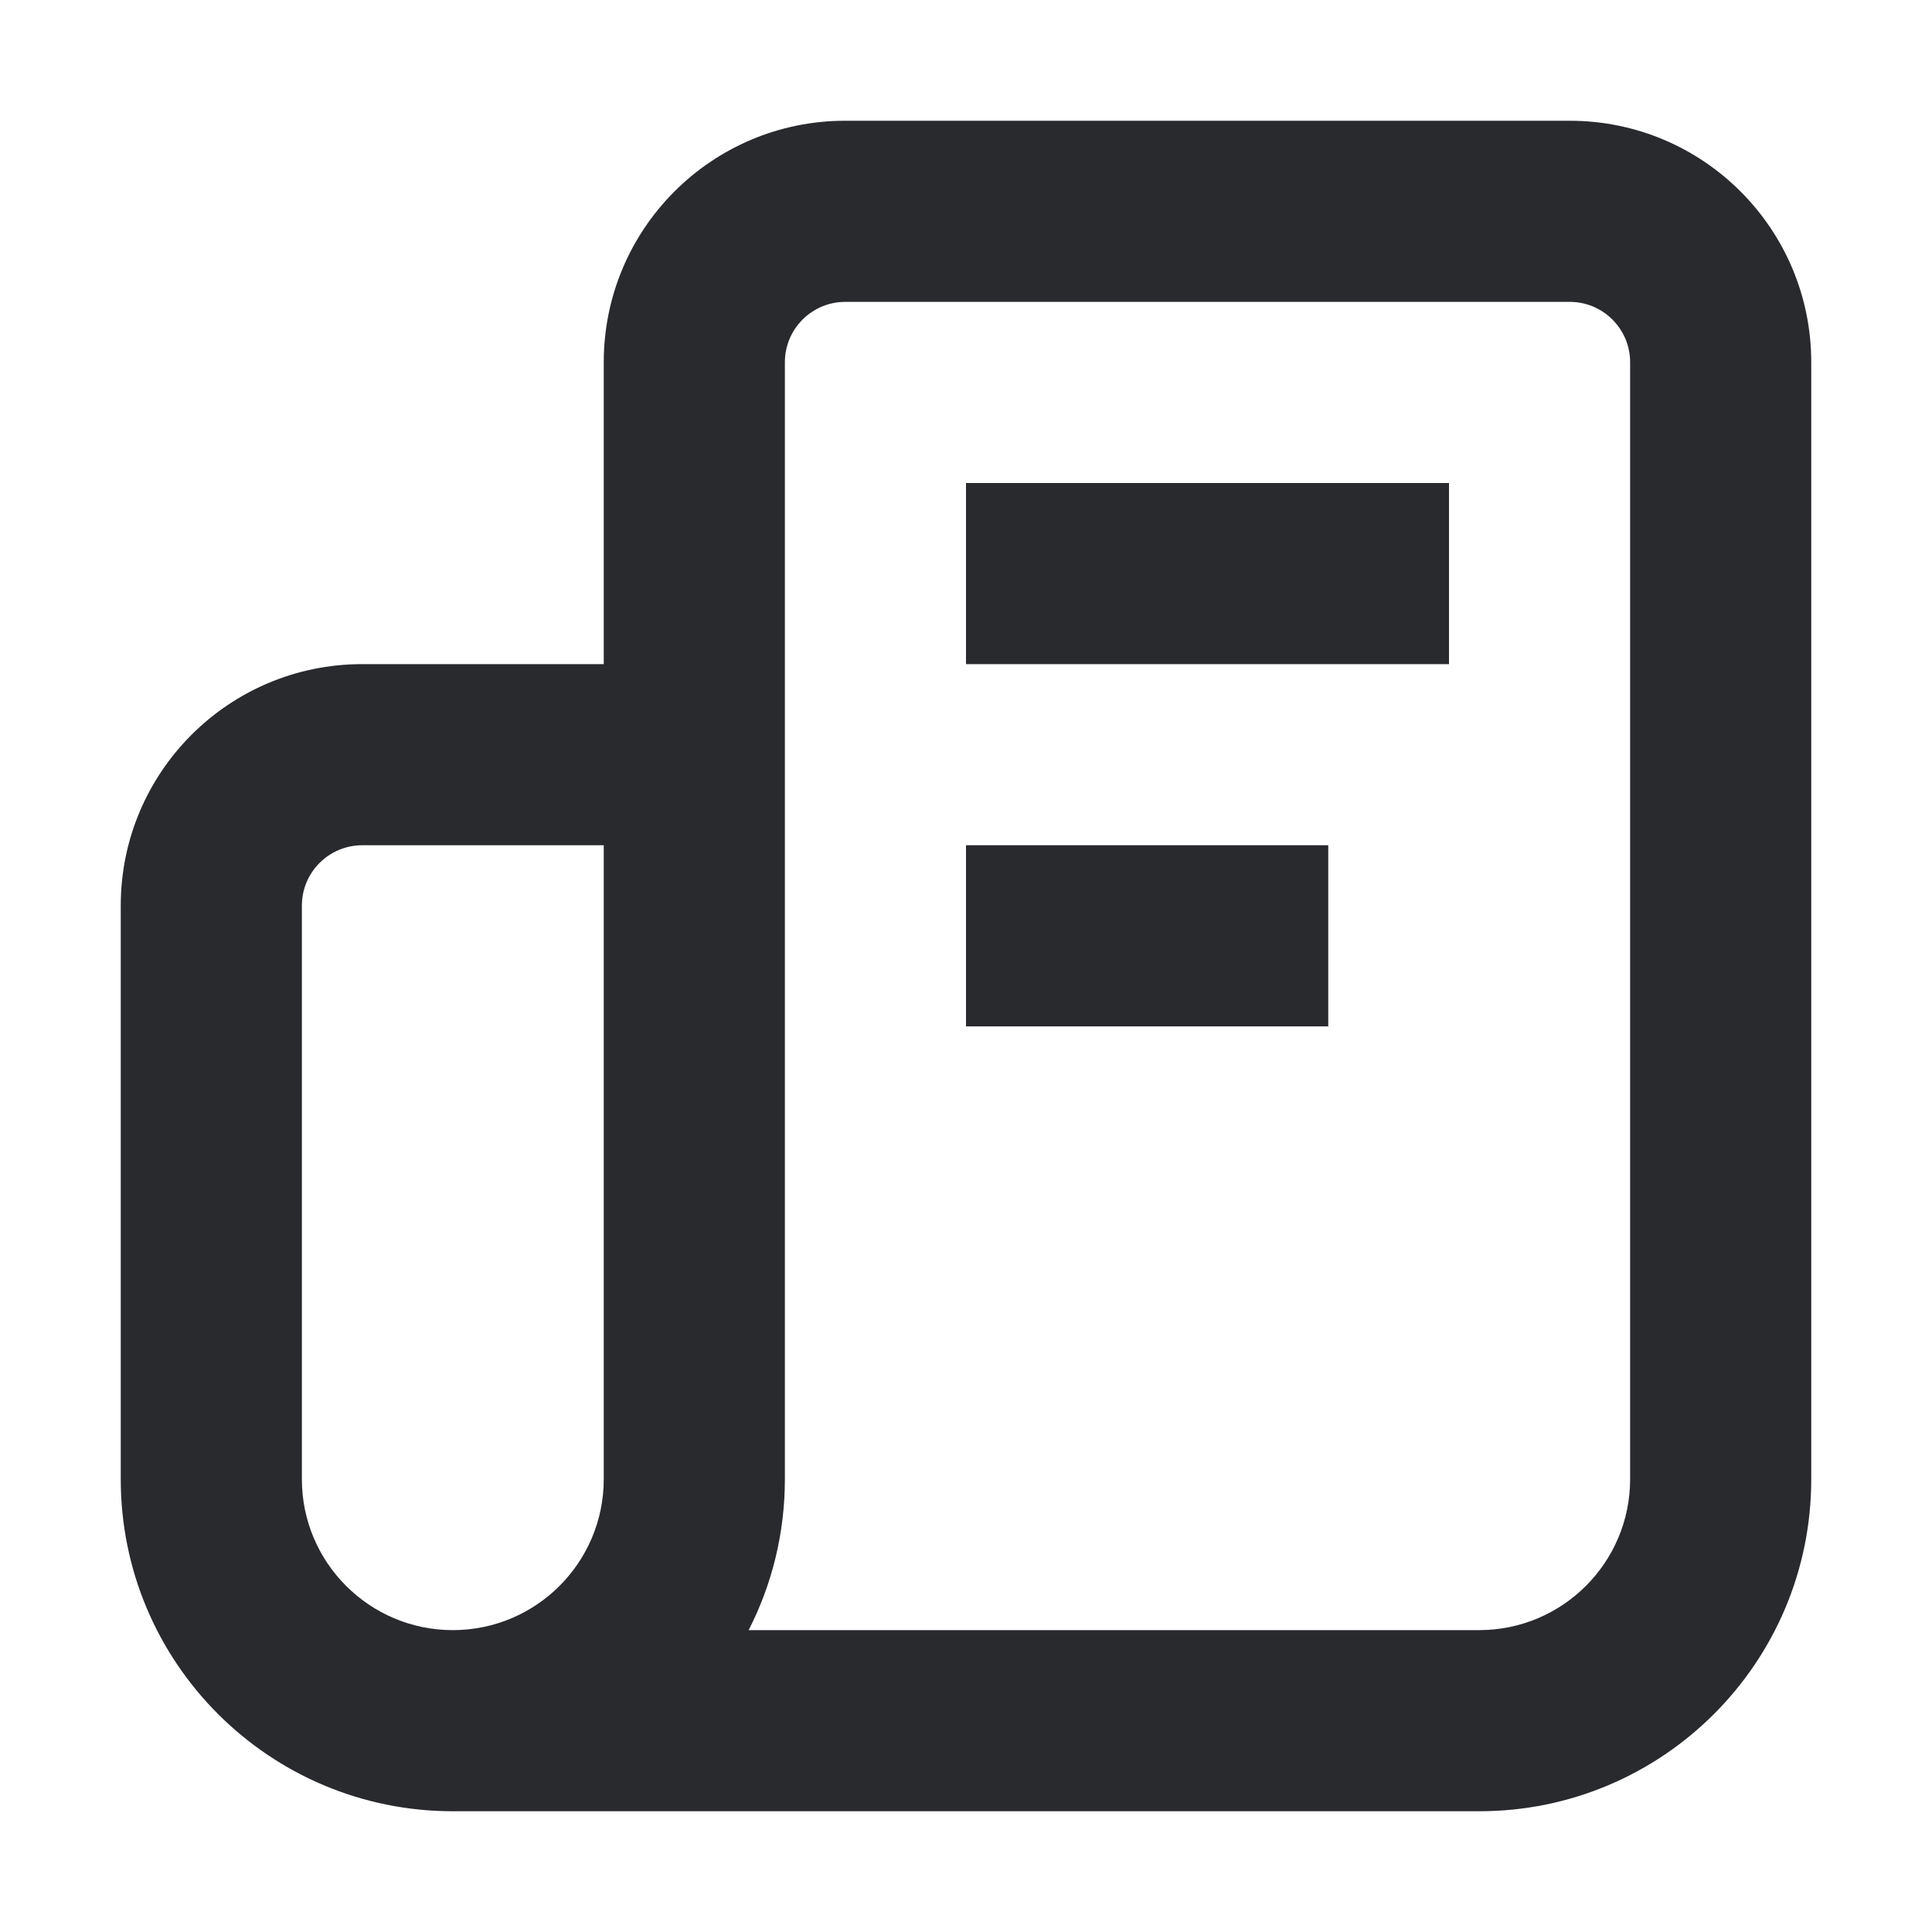 <svg width="16" height="16" viewBox="0 0 16 16" fill="none" xmlns="http://www.w3.org/2000/svg">
<path fill-rule="evenodd" clip-rule="evenodd" d="M7 2.5C6.724 2.5 6.5 2.724 6.5 3V12.25C6.5 12.7 6.392 13.125 6.2 13.5H12.25C12.94 13.5 13.5 12.94 13.5 12.25V3C13.5 2.724 13.276 2.5 13 2.5H7ZM3.75 13.5C4.44 13.5 5 12.94 5 12.25V7H3C2.724 7 2.5 7.224 2.5 7.5V12.25C2.5 12.94 3.06 13.5 3.75 13.5ZM5 5.5V3C5 1.895 5.895 1 7 1H13C14.105 1 15 1.895 15 3V12.25C15 13.769 13.769 15 12.25 15H3.75C2.231 15 1 13.769 1 12.25V7.5C1 6.395 1.895 5.5 3 5.5H5ZM12 5.5H8V4H12V5.5ZM11 8.5H8V7H11V8.5Z" fill="#292A2E"/>
</svg>
